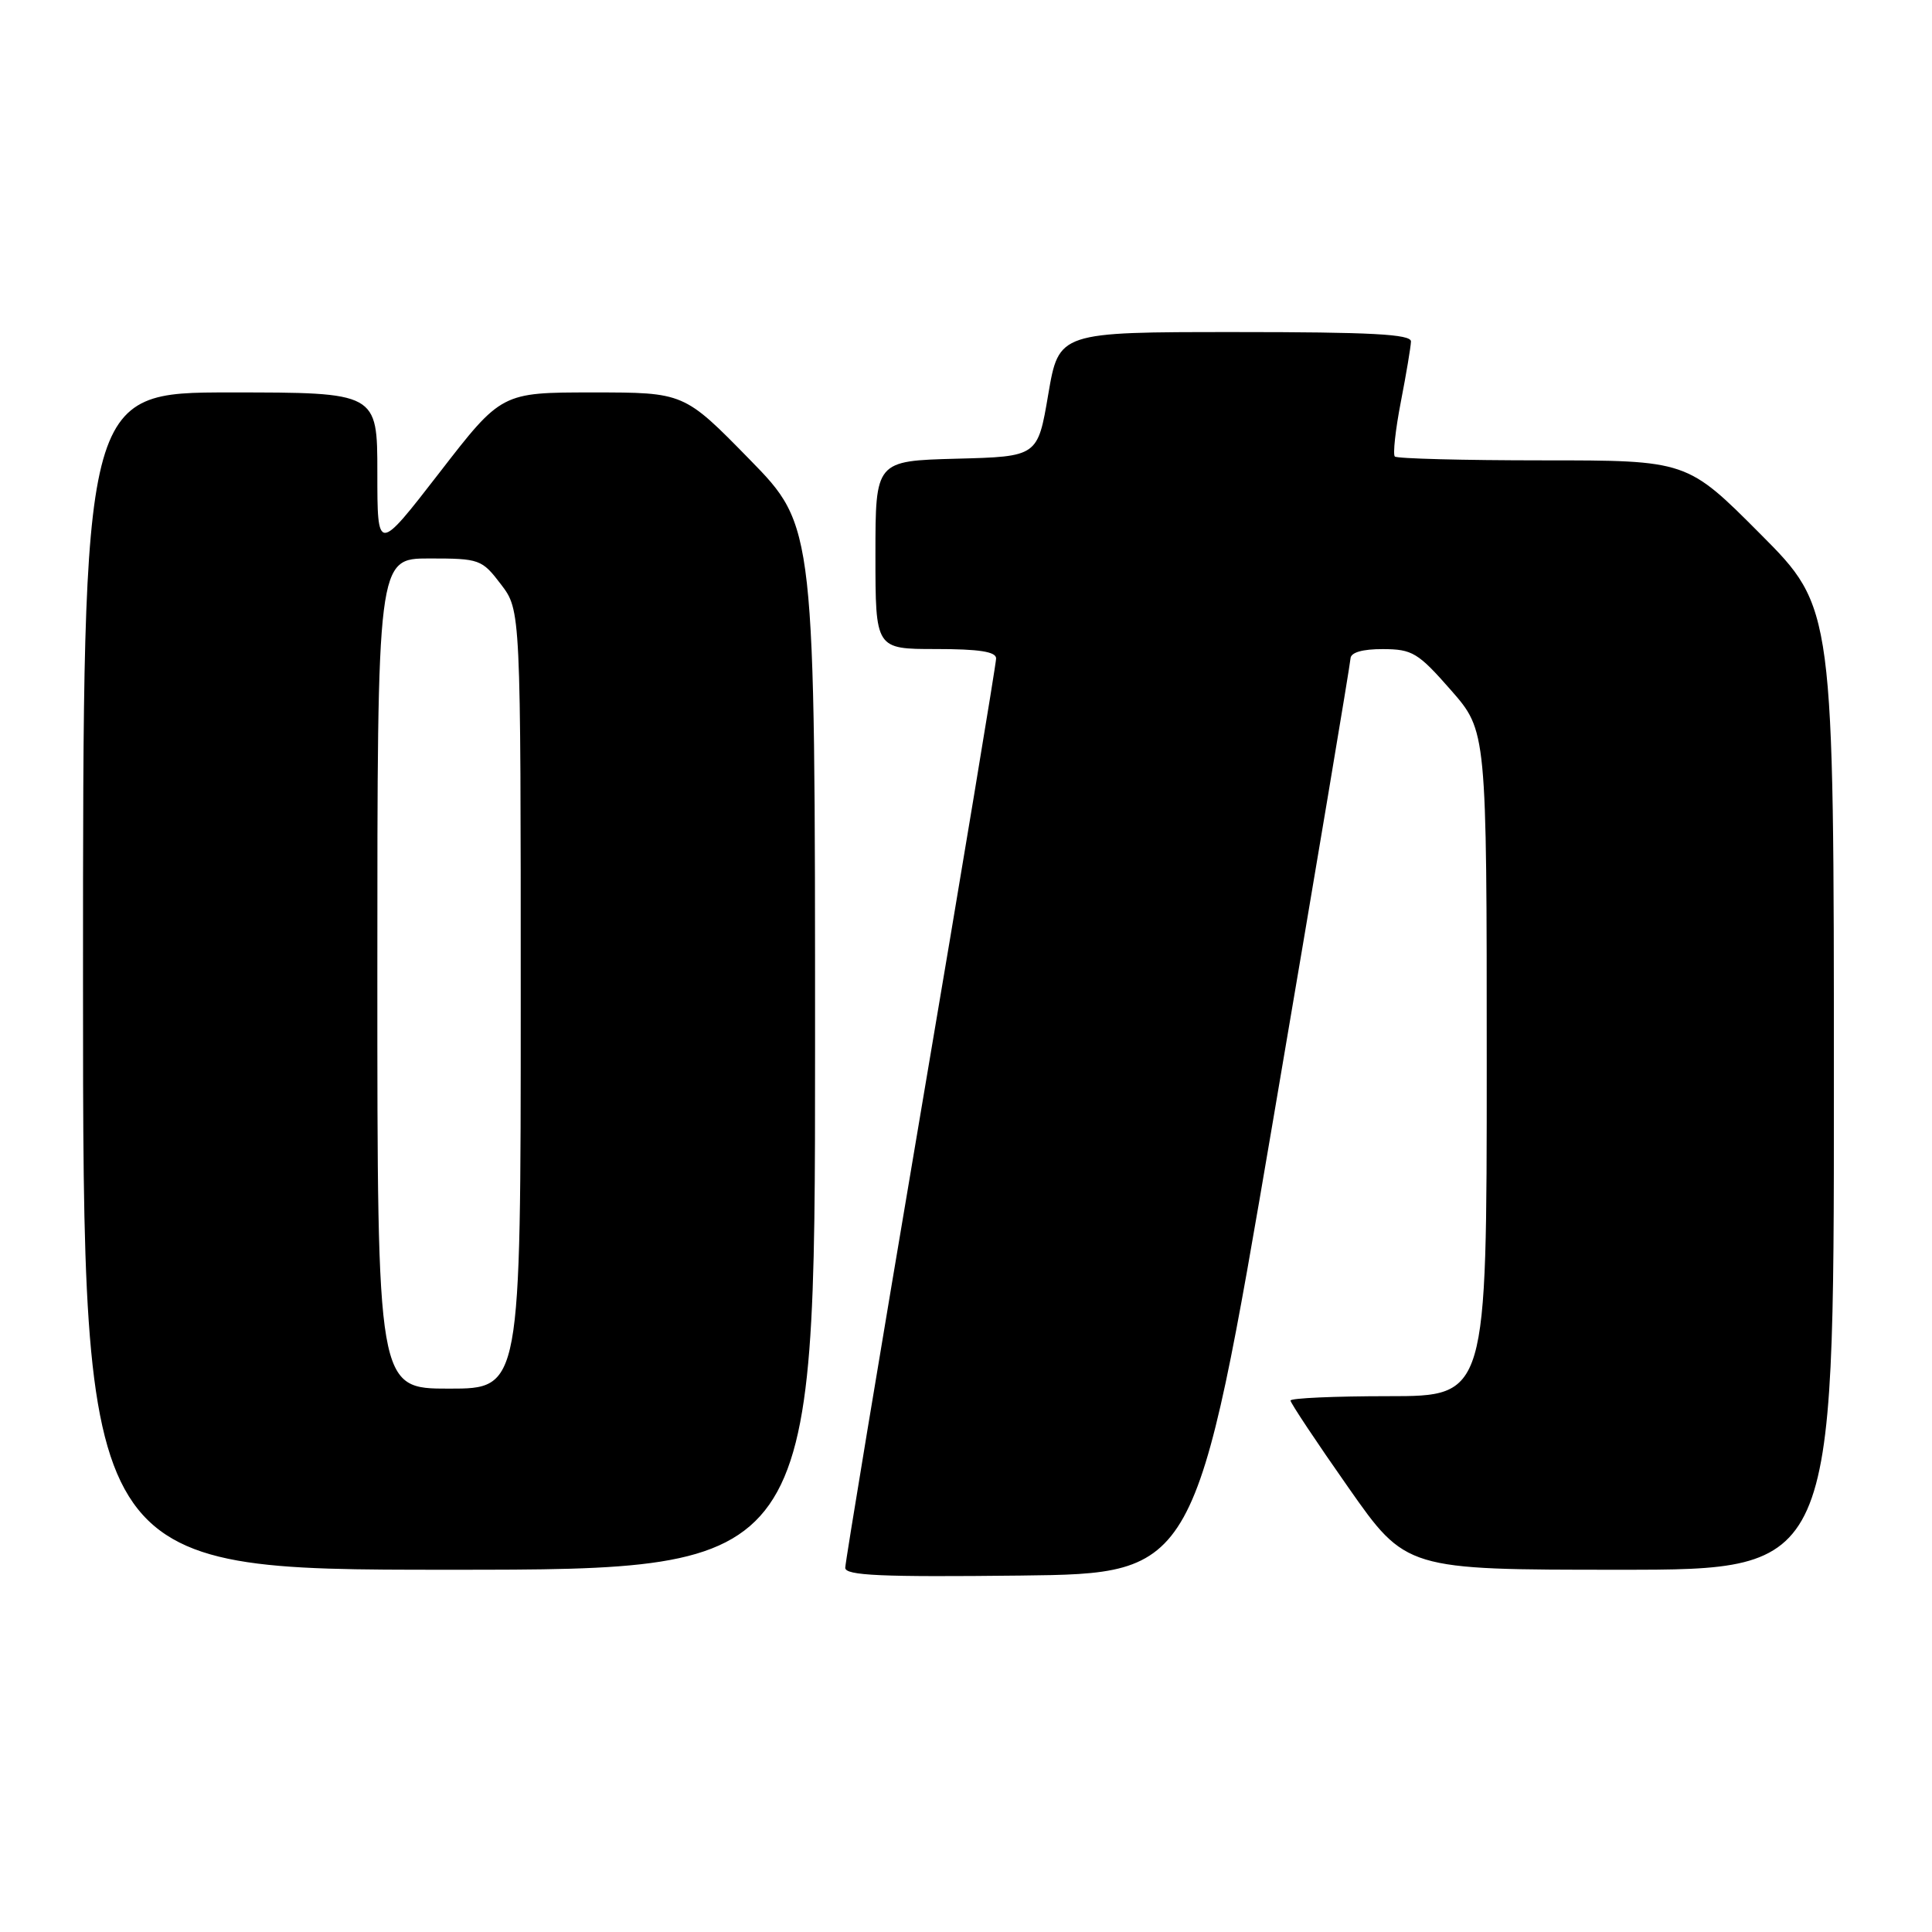 <?xml version="1.0" encoding="UTF-8" standalone="no"?>
<!DOCTYPE svg PUBLIC "-//W3C//DTD SVG 1.1//EN" "http://www.w3.org/Graphics/SVG/1.1/DTD/svg11.dtd" >
<svg xmlns="http://www.w3.org/2000/svg" xmlns:xlink="http://www.w3.org/1999/xlink" version="1.1" viewBox="0 0 256 256">
 <g >
 <path fill="currentColor"
d=" M 168.68 148.50 C 174.30 115.50 178.92 87.94 178.95 87.25 C 178.98 86.45 180.54 86.00 183.25 86.01 C 187.14 86.02 187.91 86.49 192.25 91.44 C 197.00 96.86 197.00 96.86 197.00 140.93 C 197.00 185.00 197.00 185.00 184.00 185.00 C 176.85 185.00 171.00 185.26 171.00 185.58 C 171.00 185.90 174.44 191.08 178.65 197.08 C 186.30 208.00 186.30 208.00 214.65 208.00 C 243.00 208.00 243.00 208.00 243.00 144.27 C 243.00 80.54 243.00 80.54 233.27 70.77 C 223.54 61.00 223.54 61.00 204.44 61.00 C 193.93 61.00 185.10 60.77 184.82 60.49 C 184.55 60.21 184.90 56.95 185.62 53.24 C 186.34 49.53 186.94 45.94 186.96 45.25 C 186.99 44.28 181.68 44.00 163.65 44.00 C 140.31 44.00 140.31 44.00 138.90 52.25 C 137.50 60.50 137.50 60.50 126.75 60.78 C 116.00 61.07 116.00 61.07 116.00 73.53 C 116.00 86.00 116.00 86.00 124.00 86.00 C 129.74 86.00 132.00 86.35 131.99 87.25 C 131.99 87.94 127.49 115.04 121.99 147.47 C 116.50 179.91 112.00 207.03 112.00 207.74 C 112.00 208.77 116.75 208.98 135.23 208.77 C 158.46 208.50 158.46 208.50 168.68 148.50 Z  M 108.00 138.87 C 108.00 69.74 108.00 69.74 99.32 60.87 C 90.64 52.00 90.64 52.00 78.55 52.00 C 66.45 52.00 66.45 52.00 58.23 62.63 C 50.00 73.26 50.00 73.26 50.00 62.63 C 50.00 52.00 50.00 52.00 30.50 52.00 C 11.00 52.00 11.00 52.00 11.00 130.00 C 11.00 208.00 11.00 208.00 59.50 208.00 C 108.00 208.00 108.00 208.00 108.00 138.87 Z  M 50.00 129.00 C 50.00 74.00 50.00 74.00 56.88 74.00 C 63.55 74.00 63.85 74.11 66.38 77.43 C 69.00 80.87 69.00 80.87 69.00 132.43 C 69.00 184.00 69.00 184.00 59.50 184.00 C 50.00 184.00 50.00 184.00 50.00 129.00 Z "/>
</g>
</svg>